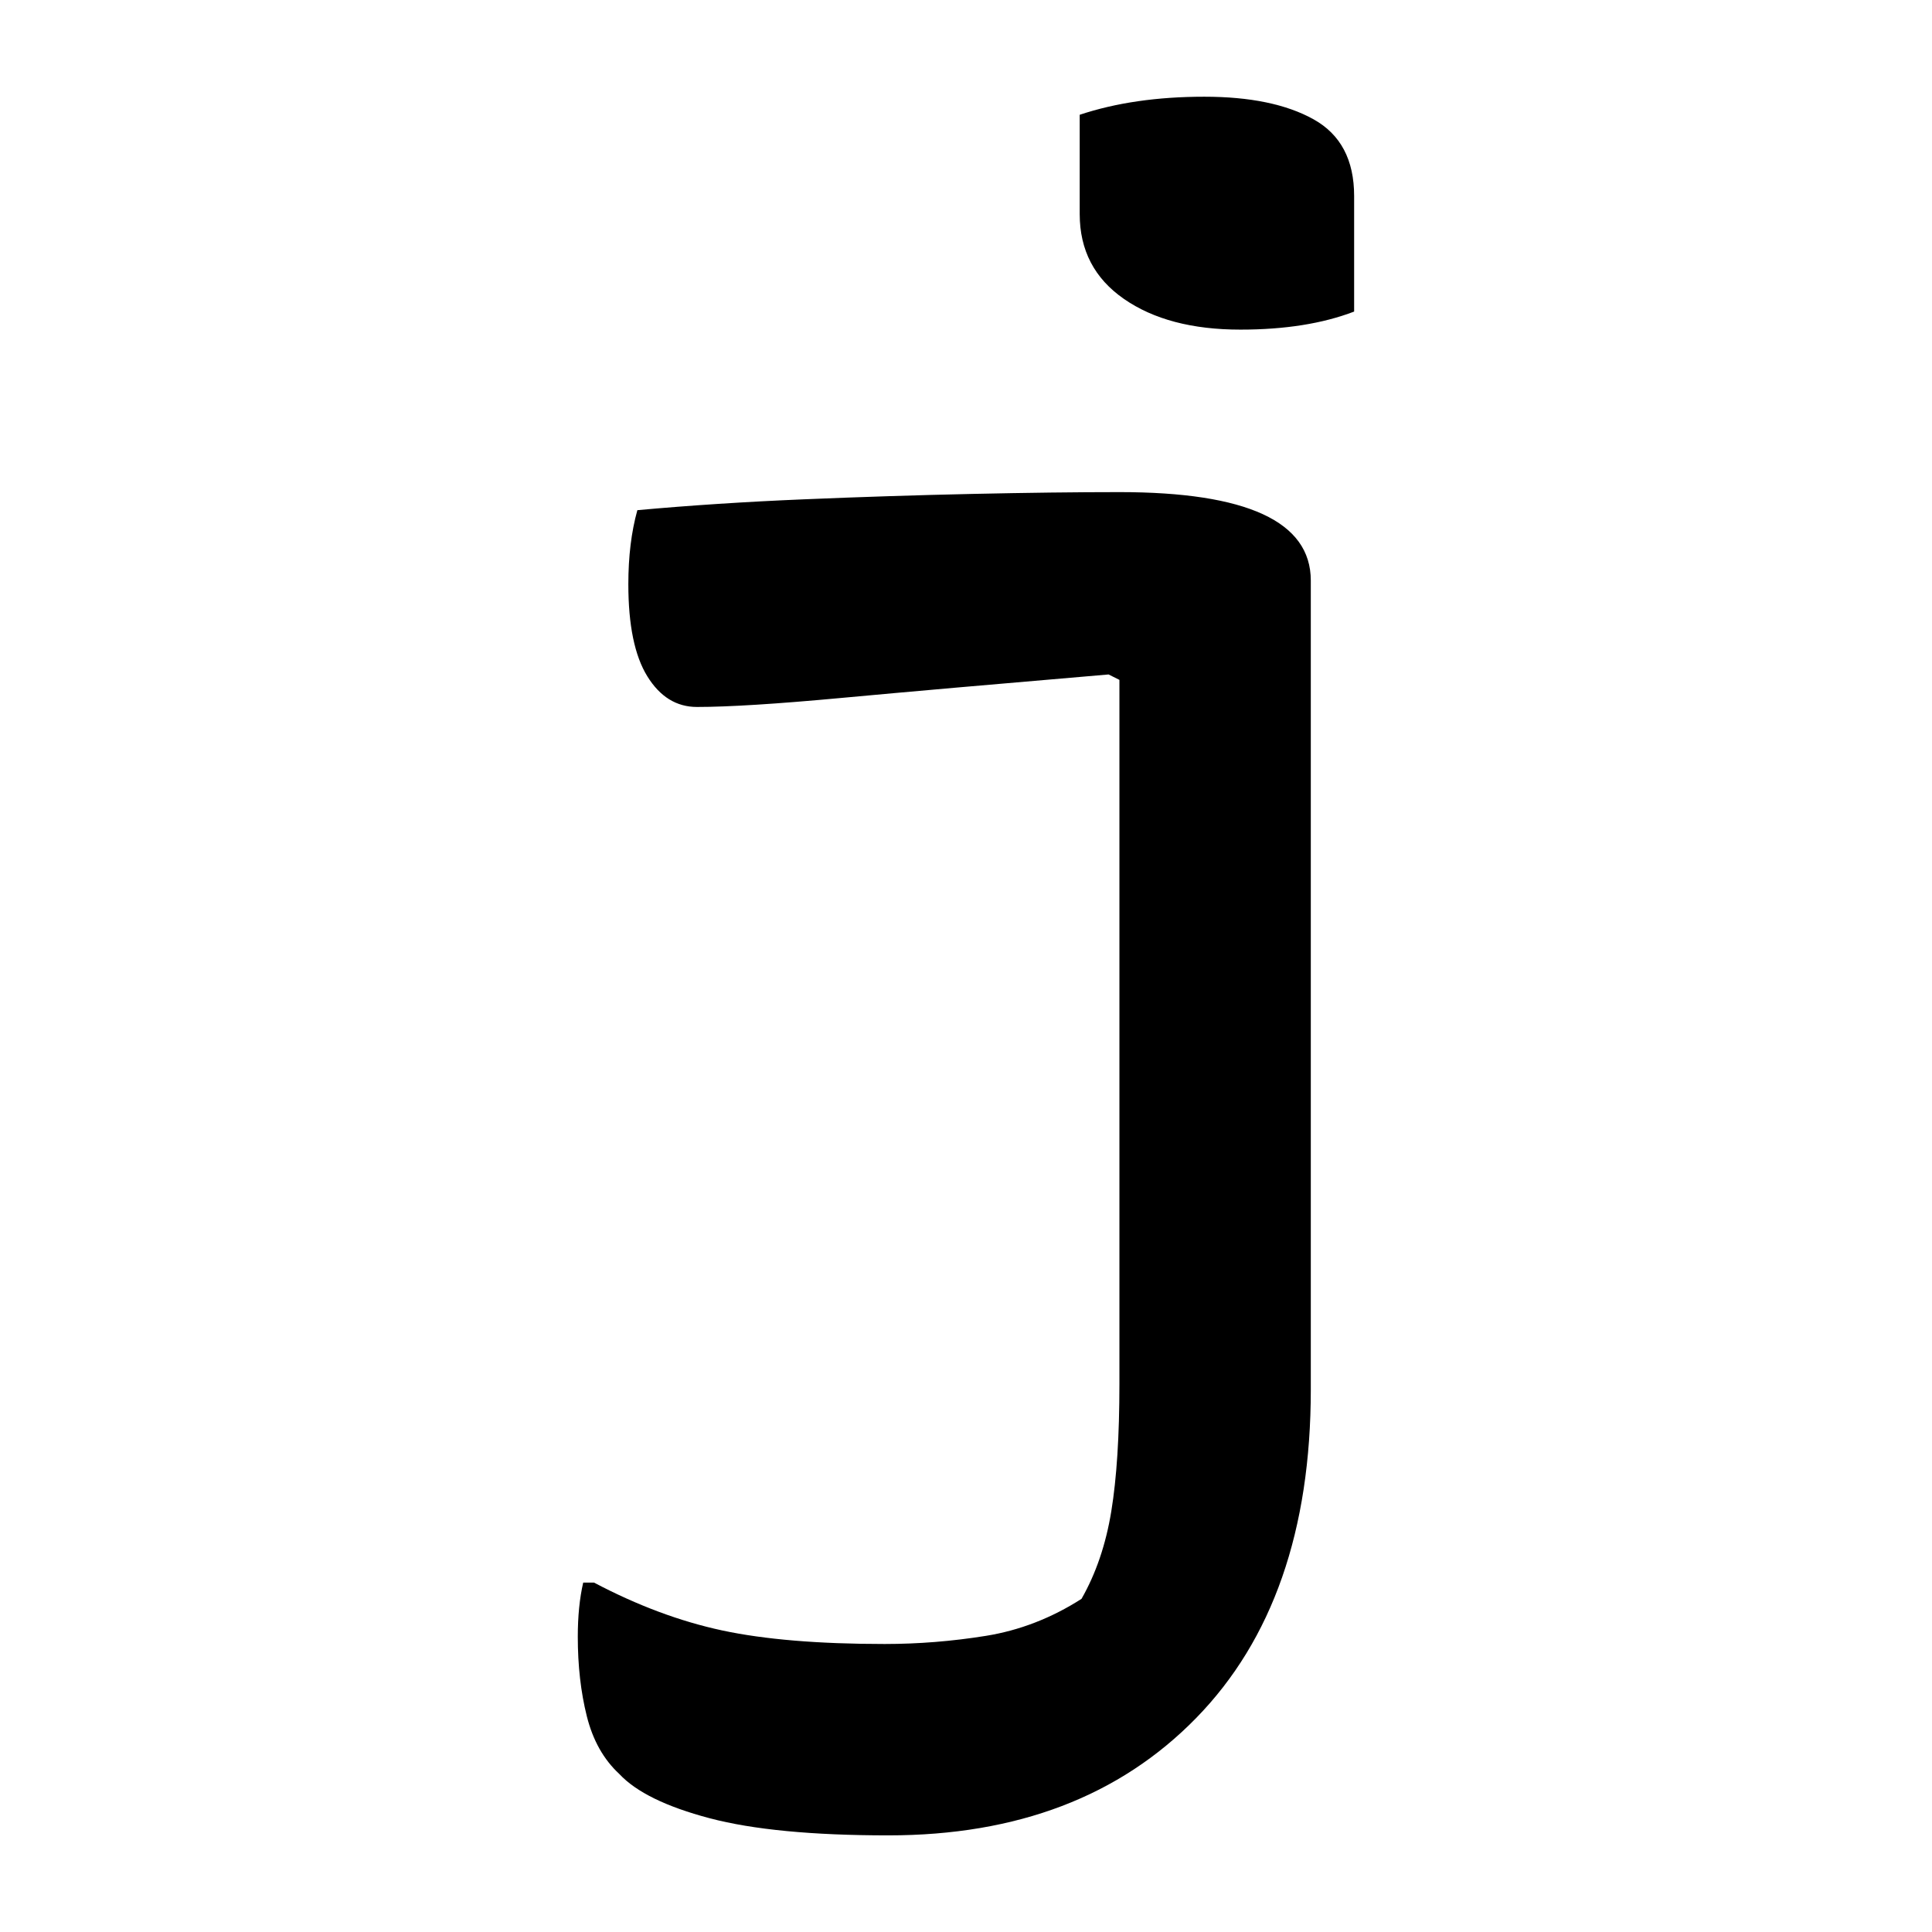 <?xml version="1.0" encoding="UTF-8"?>
<svg width="1000" height="1000" viewBox="0 0 1000 1000" version="1.1" xmlns="http://www.w3.org/2000/svg" xmlns:xlink="http://www.w3.org/1999/xlink">
 <path d="M166.5,272 c35.33,0,53,-8.17,53,-24.5 l0,-224 c0,-39.0,-10.58,-69.33,-31.75,-91 c-21.17,-21.67,-49.58,-32.5,-85.25,-32.5 c-21.0,0,-37.5,1.58,-49.5,4.75 c-12.0,3.17,-20.33,7.25,-25,12.25 c-4.33,4.0,-7.33,9.33,-9,16 c-1.67,6.67,-2.5,14.0,-2.5,22 c0,5.67,0.5,10.67,1.5,15 l3,0 c12.0,-6.33,23.83,-10.75,35.5,-13.25 c11.67,-2.5,26.67,-3.75,45,-3.75 c9.33,0,18.67,0.75,28,2.25 c9.33,1.5,18.17,4.92,26.5,10.25 c4.0,7.0,6.75,15.08,8.25,24.25 c1.5,9.17,2.25,20.92,2.25,35.25 l0,195 l-3,1.5 c-31.33,-2.67,-56.0,-4.83,-74,-6.5 c-18.0,-1.67,-31.33,-2.5,-40,-2.5 c-5.67,0,-10.25,2.83,-13.75,8.5 c-3.5,5.67,-5.25,14.17,-5.25,25.5 c0,7.67,0.83,14.5,2.5,20.5 c14.67,1.33,30.0,2.33,46,3 c16.0,0.67,31.58,1.17,46.75,1.5 c15.17,0.33,28.75,0.5,40.75,0.5 Z M155.5,376.5 c10.0,3.33,21.5,5,34.5,5 c12.67,0,22.75,-2.08,30.25,-6.25 c7.5,-4.17,11.25,-11.25,11.25,-21.25 l0,-32 c-8.67,-3.33,-19.17,-5,-31.5,-5 c-13.33,0,-24.08,2.83,-32.25,8.5 c-8.17,5.67,-12.25,13.5,-12.25,23.5 Z M155.5,376.5" fill="rgb(0,0,0)" transform="matrix(1.869,0.0,0.0,-1.869,268.224,763.084)"/>
</svg>